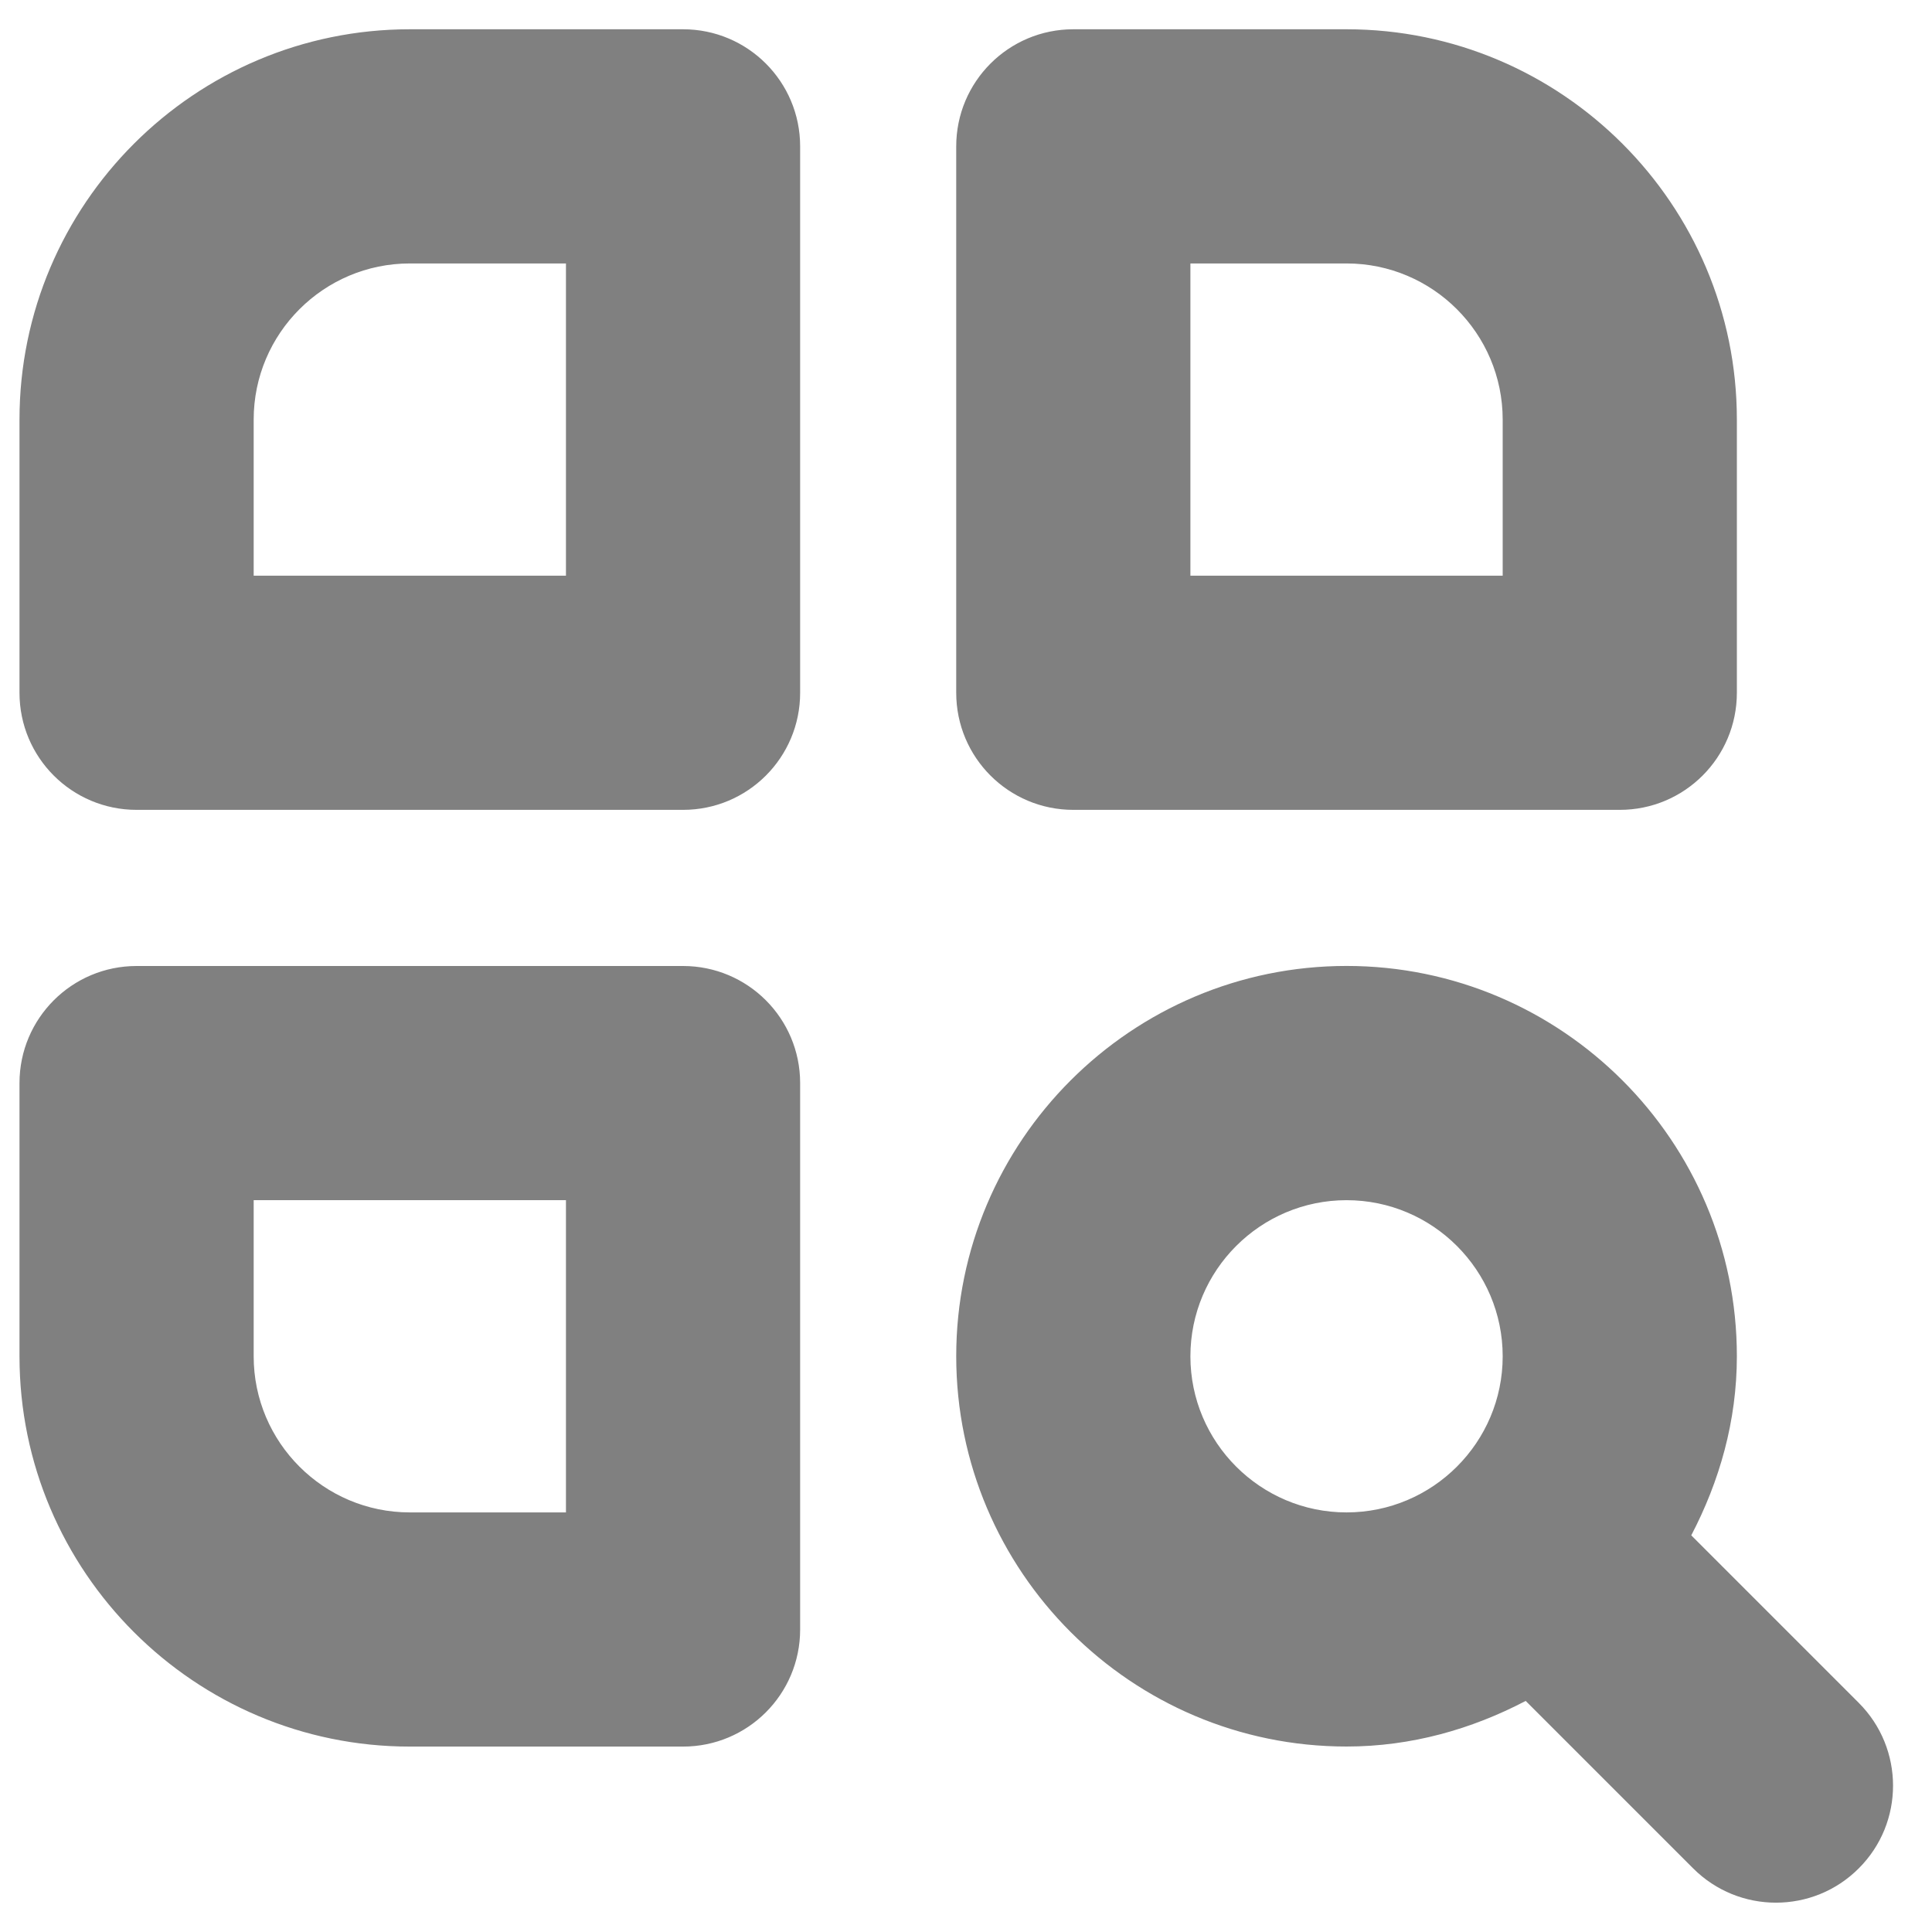 <svg width="33" height="33" viewBox="0 0 33 33" fill="none" xmlns="http://www.w3.org/2000/svg">
<path d="M11.667 0.5H7C3.324 0.5 0.333 3.491 0.333 7.167V11.833C0.333 12.939 1.228 13.833 2.333 13.833H11.667C12.772 13.833 13.667 12.939 13.667 11.833V2.5C13.667 1.395 12.772 0.5 11.667 0.5ZM9.667 9.833H4.333V7.167C4.333 5.696 5.529 4.5 7 4.5H9.667V9.833ZM18.333 13.833H27.667C28.772 13.833 29.667 12.939 29.667 11.833V7.167C29.667 3.491 26.676 0.5 23 0.5H18.333C17.228 0.5 16.333 1.395 16.333 2.5V11.833C16.333 12.939 17.228 13.833 18.333 13.833ZM20.333 4.5H23C24.471 4.5 25.667 5.696 25.667 7.167V9.833H20.333V4.5ZM11.667 16.5H2.333C1.228 16.5 0.333 17.395 0.333 18.5V23.167C0.333 26.843 3.324 29.833 7 29.833H11.667C12.772 29.833 13.667 28.939 13.667 27.833V18.5C13.667 17.395 12.772 16.5 11.667 16.5ZM9.667 25.833H7C5.529 25.833 4.333 24.637 4.333 23.167V20.5H9.667V25.833ZM31.748 29.085L28.888 26.225C29.369 25.304 29.667 24.275 29.667 23.165C29.667 19.489 26.676 16.499 23 16.499C19.324 16.499 16.333 19.489 16.333 23.165C16.333 26.841 19.324 29.832 23 29.832C24.108 29.832 25.139 29.535 26.06 29.053L28.92 31.913C29.311 32.304 29.823 32.499 30.335 32.499C30.847 32.499 31.359 32.304 31.749 31.913C32.531 31.133 32.529 29.865 31.748 29.085ZM23 25.833C21.529 25.833 20.333 24.637 20.333 23.167C20.333 21.696 21.529 20.5 23 20.5C24.471 20.5 25.667 21.696 25.667 23.167C25.667 24.637 24.471 25.833 23 25.833Z" fill="#808080"/>
</svg>
